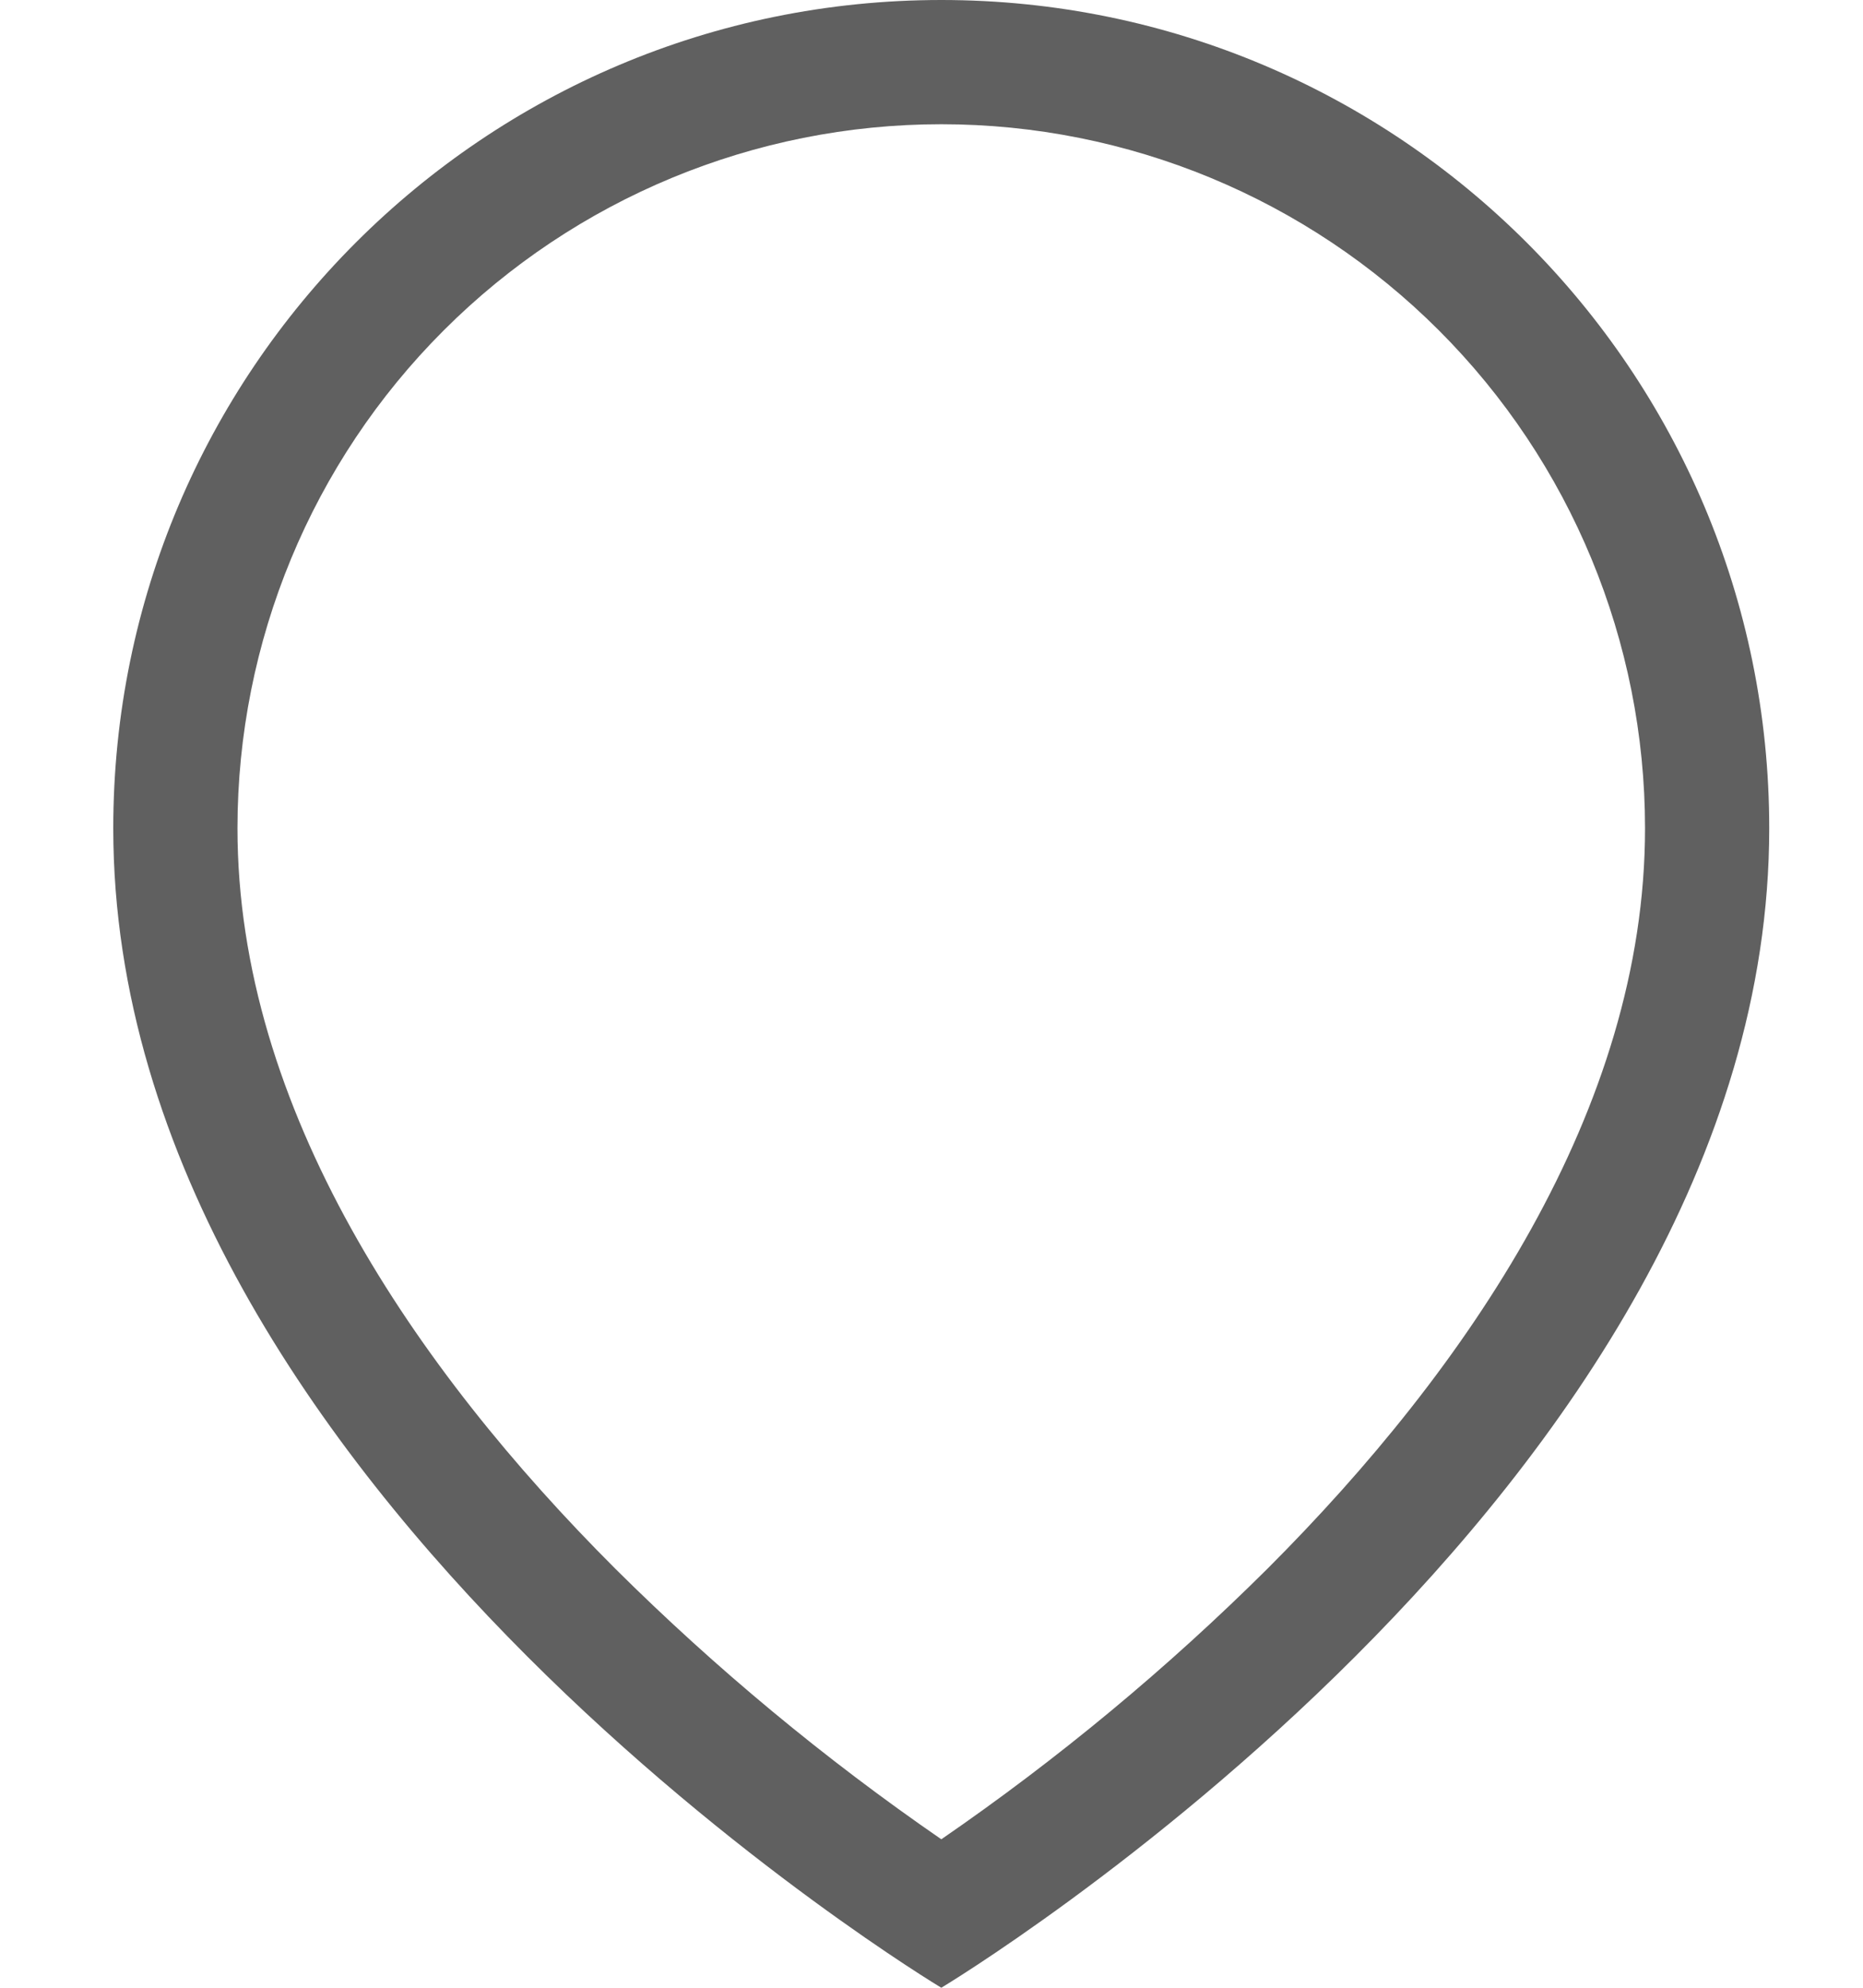 <svg width="15" height="16" viewBox="0 0 15 16" fill="none" xmlns="http://www.w3.org/2000/svg">
<path fill-rule="evenodd" clip-rule="evenodd" d="M14.245 6.667C14.245 12 7.579 16 7.579 16C7.579 16 0.912 12 0.912 6.667C0.912 2.985 3.897 0 7.579 0C11.261 0 14.245 2.985 14.245 6.667ZM13.245 6.667C13.245 8.927 11.817 11.015 10.205 12.627C9.397 13.43 8.518 14.159 7.579 14.805C6.64 14.158 5.761 13.429 4.952 12.625C3.341 11.015 1.912 8.927 1.912 6.667C1.912 5.164 2.509 3.722 3.572 2.66C4.635 1.597 6.076 1 7.579 1C9.082 1 10.523 1.597 11.586 2.66C12.648 3.722 13.245 5.164 13.245 6.667Z" fill="#131313" fill-opacity="0.67"/>
</svg>

